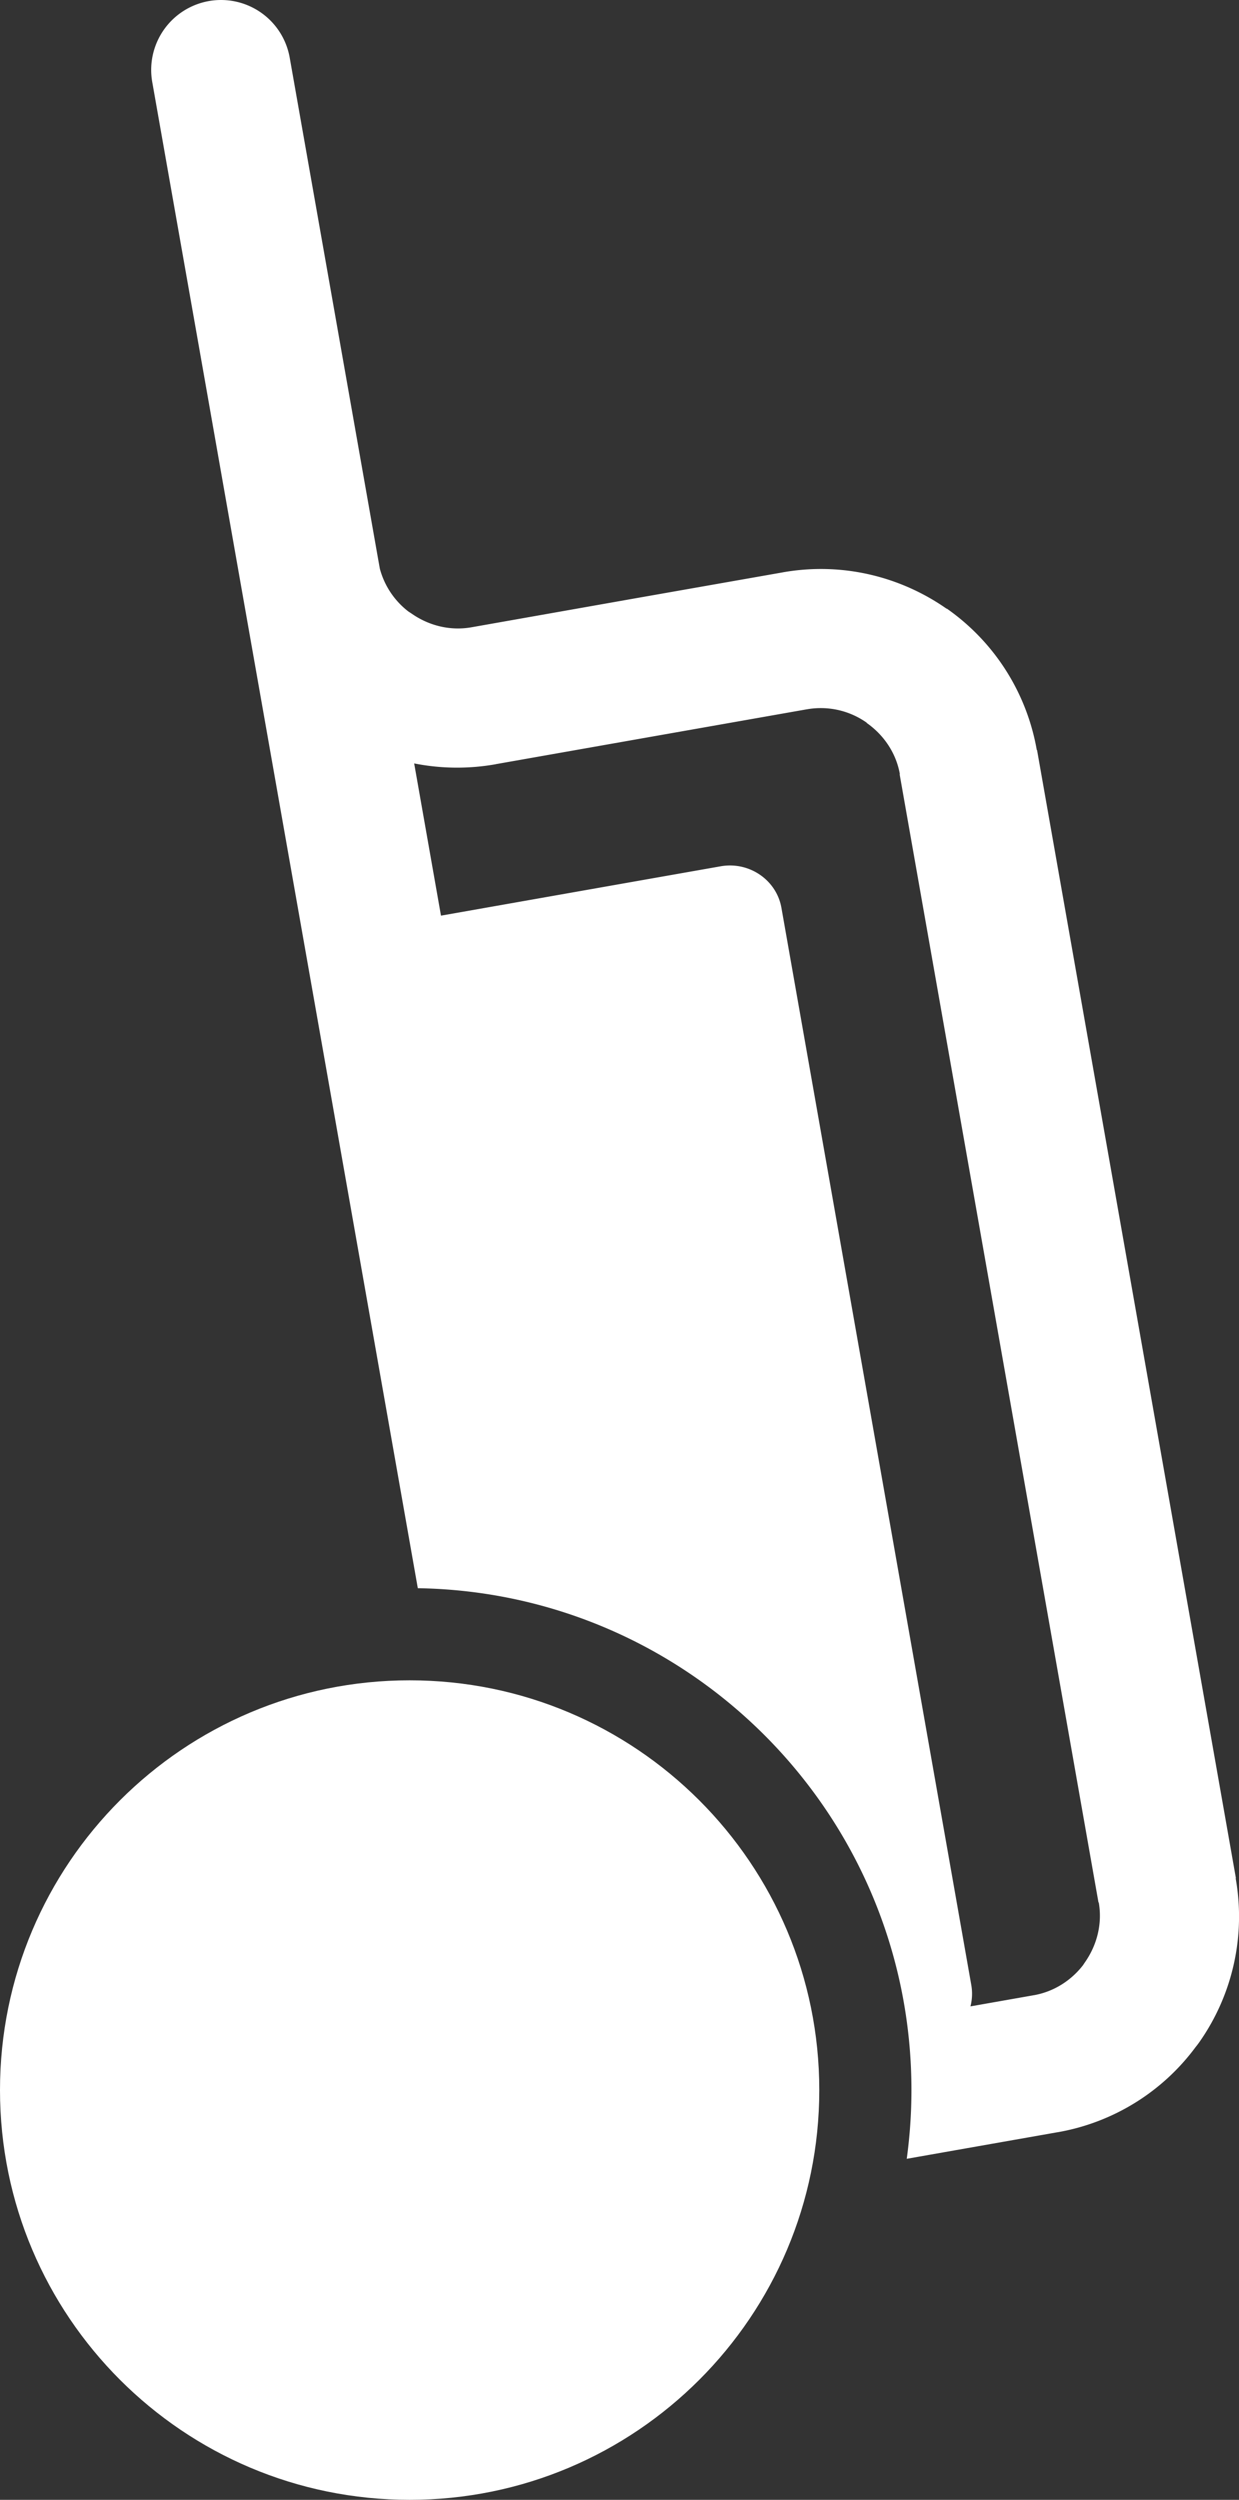 <svg id="Ebene_1" xmlns="http://www.w3.org/2000/svg" width="102.969" height="207.695" viewBox="0 0 102.969 207.695"><rect x="0" y="0" width="102.969" height="207.695" fill="#333333" stroke="none"/><g id="Ebene_x0020_1" fill="#FFF"><path d="M34.045 207.695c18.798 0 34.043-15.245 34.043-34.044 0-18.8-15.245-34.044-34.044-34.044S0 154.85 0 173.65c0 18.8 15.244 34.045 34.045 34.045z"/><path d="M80.65 166.698l5.258-.927v-.02l.008.02c1.673-.295 3.103-1.223 4.092-2.498.056-.088.112-.17.172-.258.986-1.416 1.443-3.178 1.134-4.952l-.023.003v-.003L74.767 64.334l-.003-.008.022-.003c-.312-1.77-1.348-3.27-2.76-4.26l.01-.014-.014-.01a6.616 6.616 0 0 0-4.945-1.11l.004.022h-.002l-.005-.023-12.95 2.282-12.956 2.286.008.022h-.008V63.5a18.31 18.31 0 0 1-6.747-.072l1.868 10.604.36 2.043 23.242-4.1c2.37-.418 4.64 1.133 5.05 3.45l15.78 89.5a4.23 4.23 0 0 1-.07 1.775zM52.112 49.832l12.954-2.28-.004-.022.008.02c4.938-.868 9.78.355 13.6 3.026l.012-.014a18.16 18.16 0 0 1 7.482 11.756l.022-.003v.003l16.526 93.73.004.004h-.025a18.154 18.154 0 0 1-3.013 13.61c-.1.143-.203.278-.312.412a18.14 18.14 0 0 1-11.442 7.075l.01.02h-.01l-.004-.022-12.563 2.214c.255-1.867.39-3.774.39-5.715 0-22.802-18.31-41.332-41.023-41.693l-5.82-33.007-4.04-22.902-4.82-27.315-3.496-19.844L12.652 6.81a5.81 5.81 0 0 1 4.71-6.722 5.798 5.798 0 0 1 6.716 4.71l3.895 22.072 3.498 19.84.003.01.093.526a6.645 6.645 0 0 0 2.38 3.565c.09.054.174.115.262.17 1.413.99 3.175 1.447 4.95 1.14l-.002-.024.007.023 12.95-2.288z"/></g></svg>